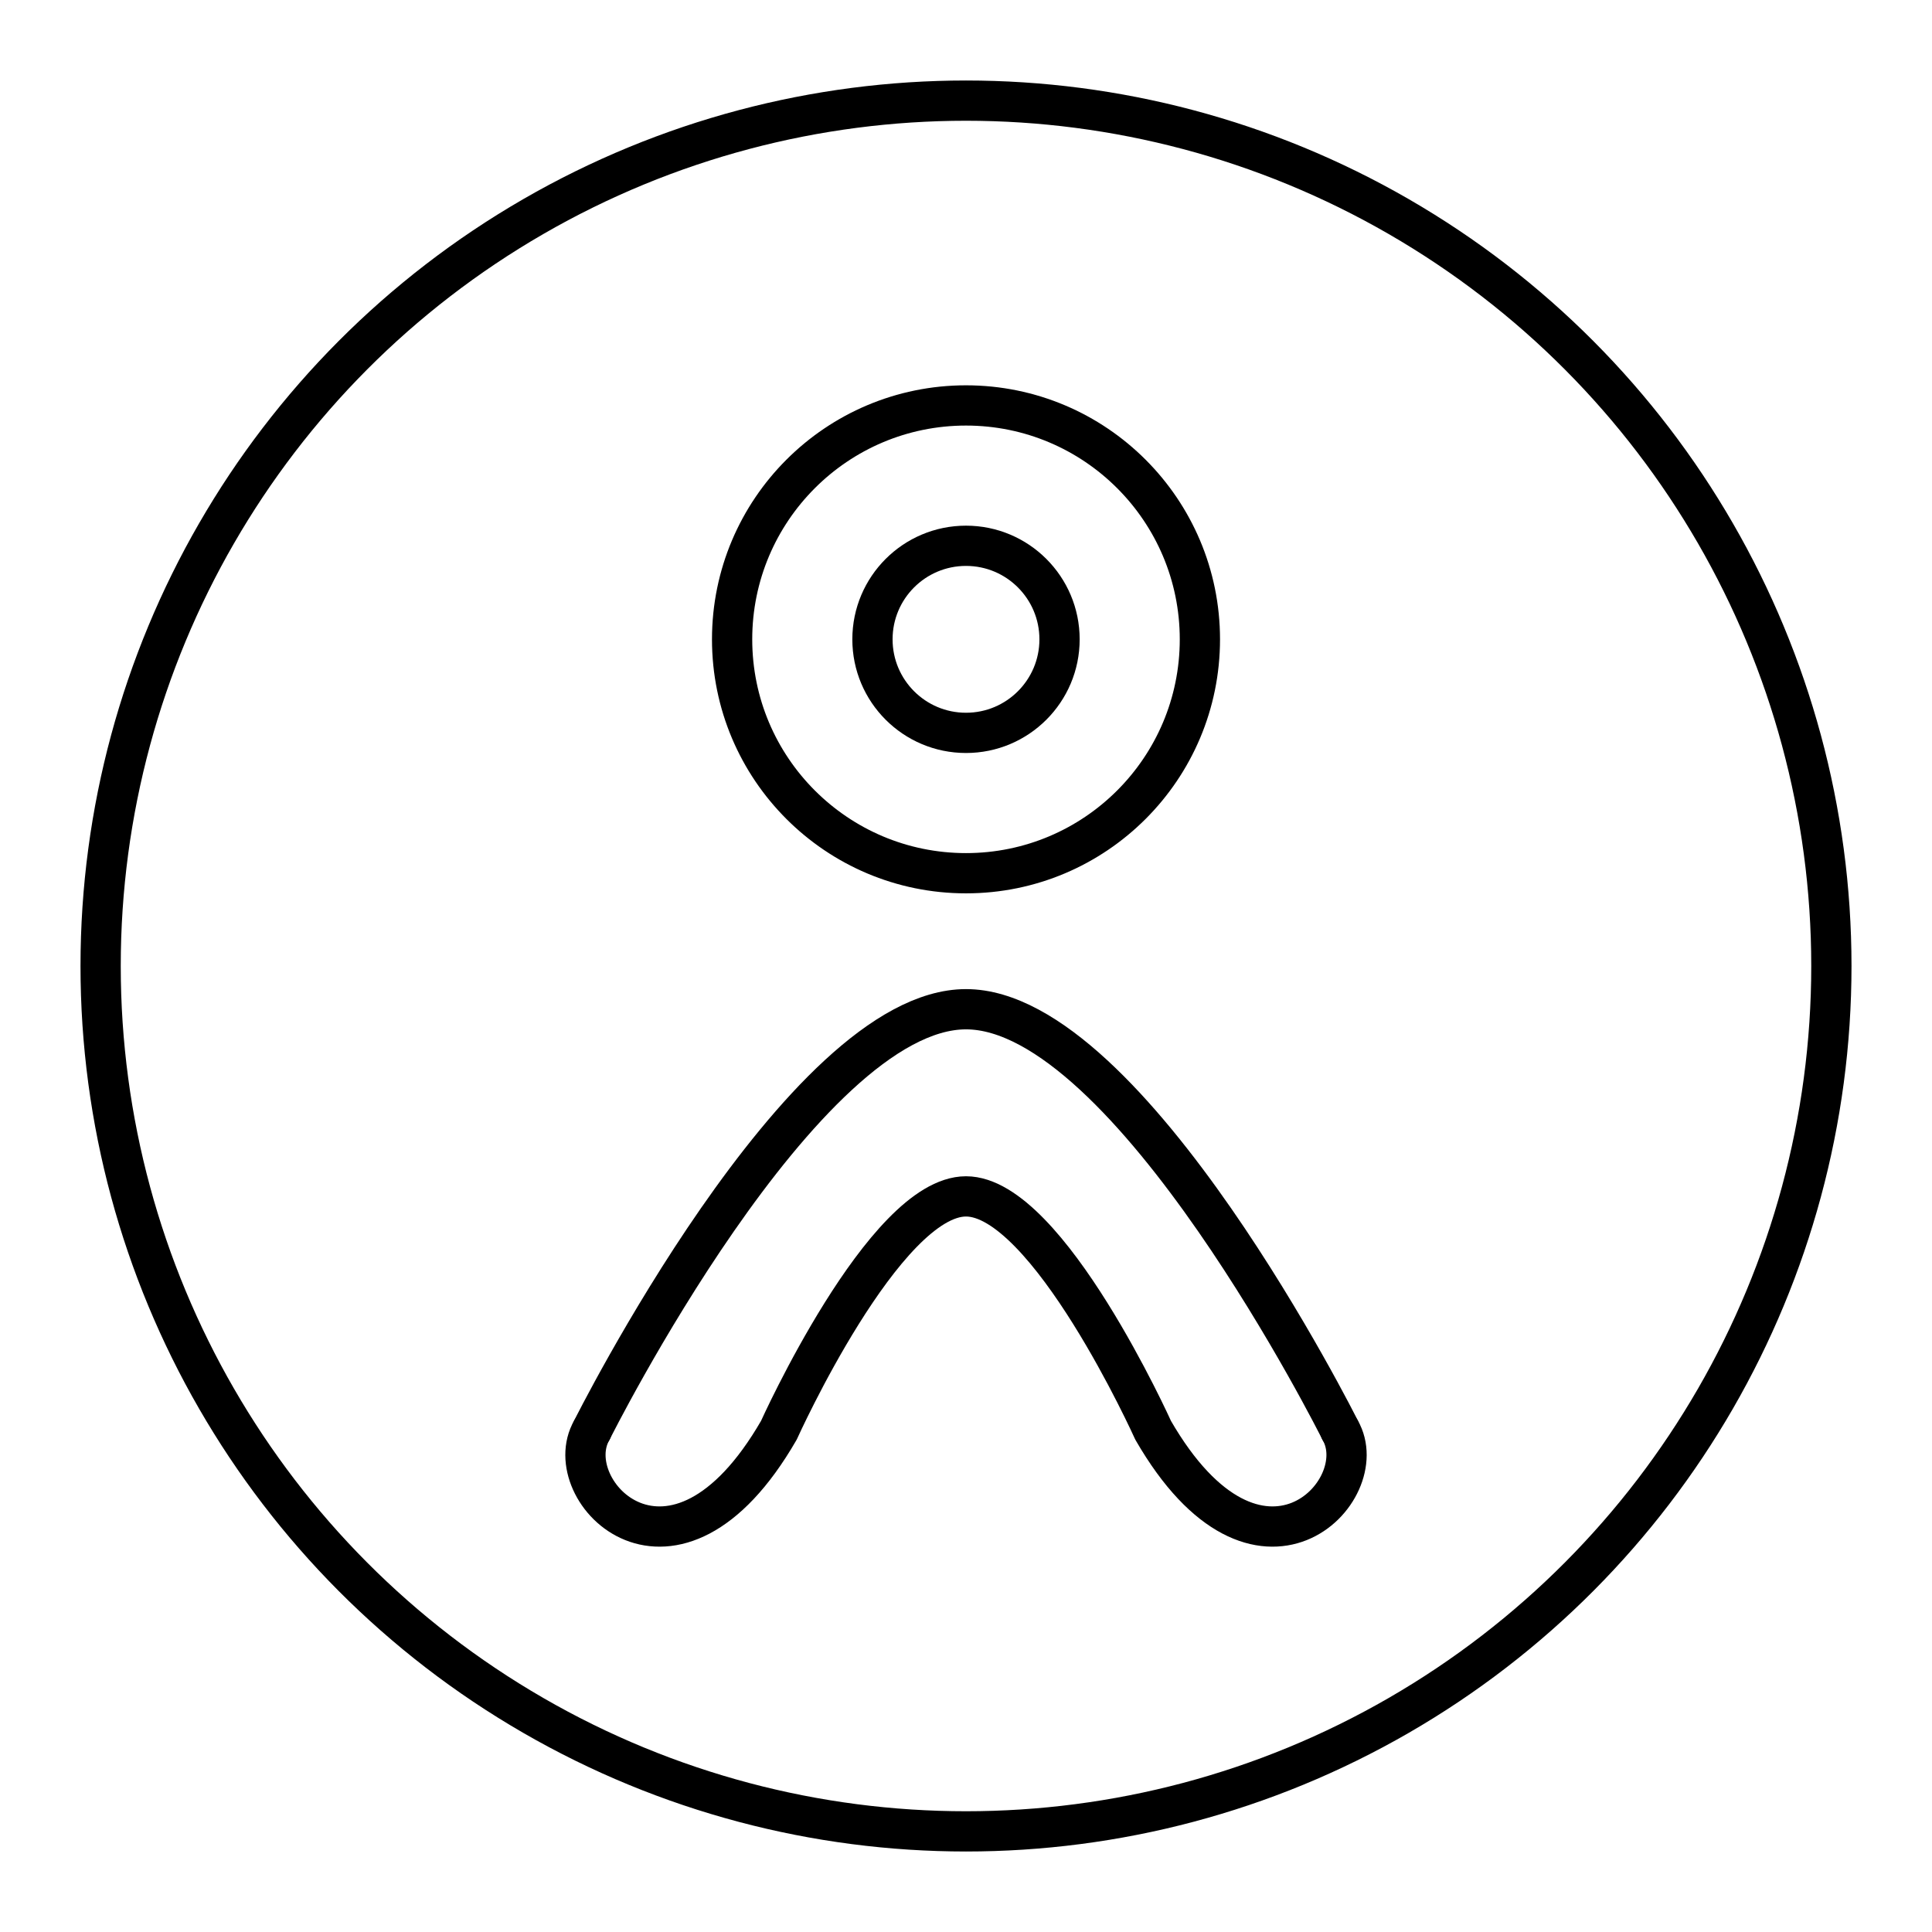 <svg xmlns="http://www.w3.org/2000/svg" width="3em" height="3em" viewBox="0 0 48 48"><circle cx="24" cy="24" r="21.5" fill="none" stroke="currentColor" stroke-linecap="round" stroke-linejoin="round"/><circle cx="24" cy="15.884" r="5.811" fill="none" stroke="currentColor" stroke-linecap="round" stroke-linejoin="round"/><circle cx="24" cy="15.884" r="2.324" fill="none" stroke="currentColor" stroke-linecap="round" stroke-linejoin="round"/><path fill="none" stroke="currentColor" stroke-linecap="round" stroke-linejoin="round" d="M14.703 35.534s5.224-10.46 9.297-10.46s9.297 10.46 9.297 10.46"/><path fill="none" stroke="currentColor" stroke-linecap="round" stroke-linejoin="round" d="M19.351 35.534s2.618-5.81 4.649-5.81s4.649 5.81 4.649 5.81m-13.946 0c-.872 1.51 2.034 4.53 4.648 0m13.946 0c.872 1.51-2.034 4.53-4.648 0"/></svg>